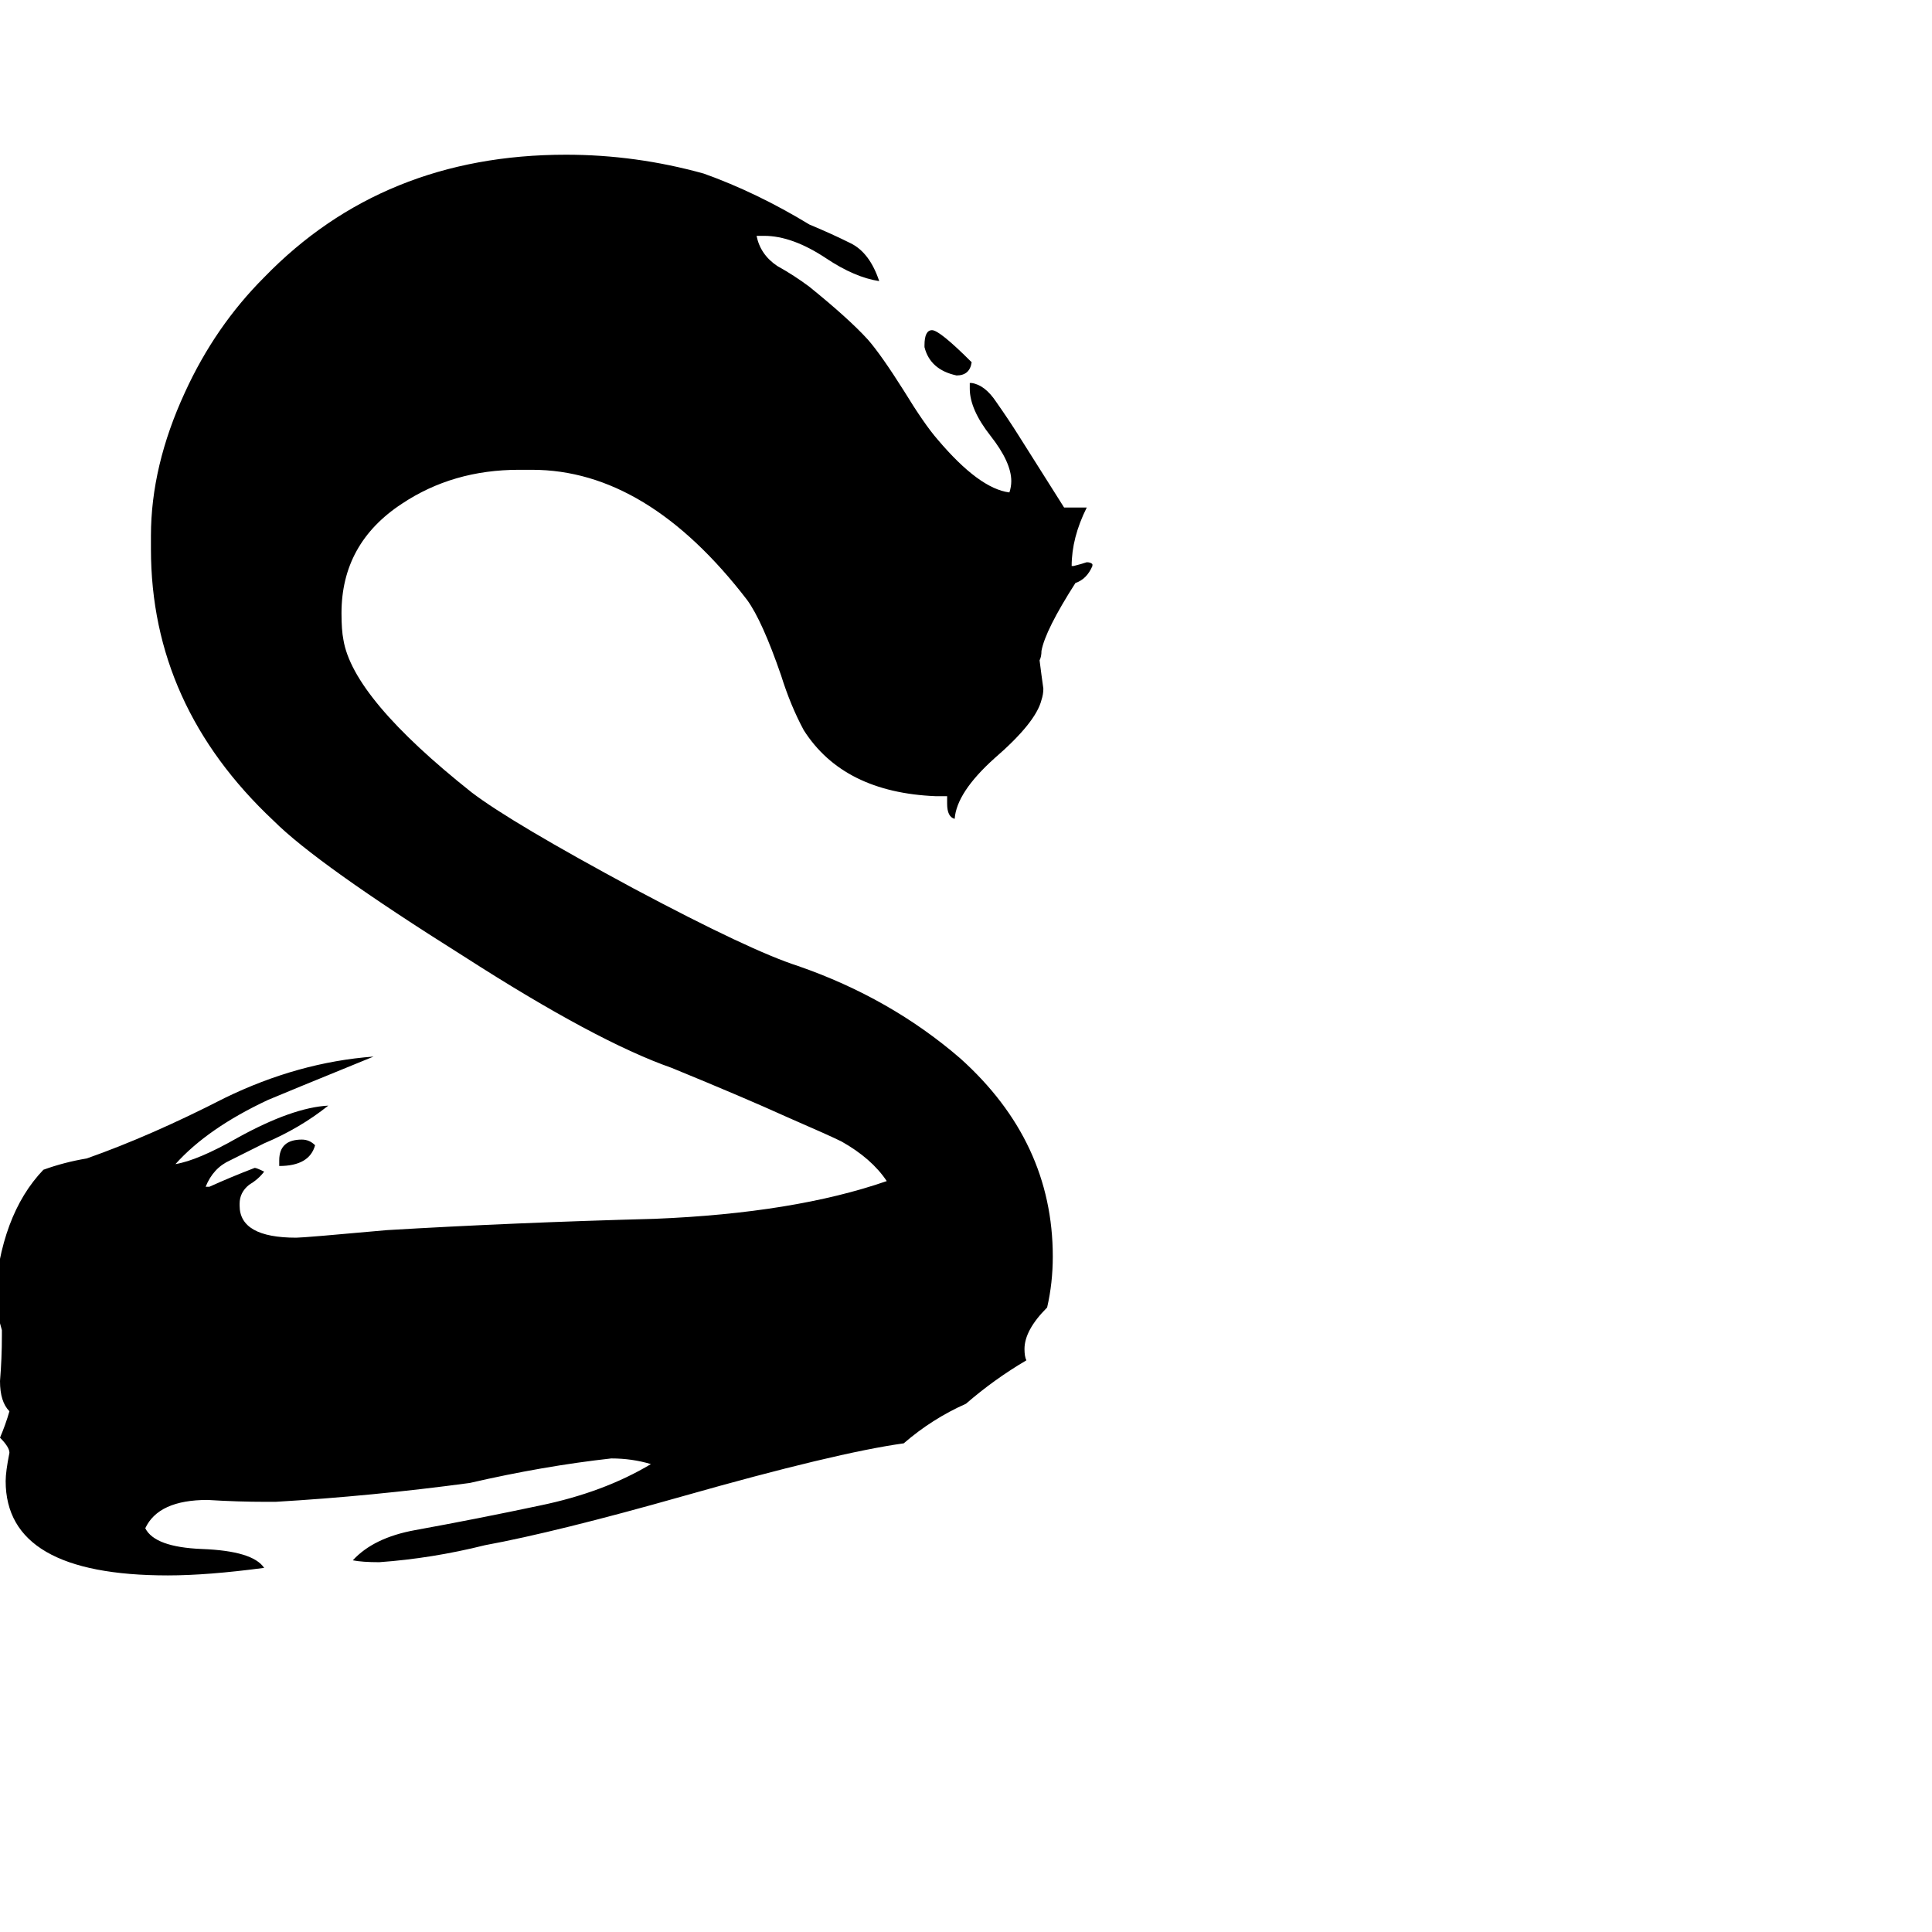<svg xmlns="http://www.w3.org/2000/svg" viewBox="0 -800 1024 1024">
	<path fill="#000000" d="M490 -616V-617Q490 -625 494 -625Q498 -625 515 -608Q514 -601 507 -601Q493 -604 490 -616ZM146 -4H141Q126 -4 110 -5Q84 -5 77 10Q82 20 107 21Q134 22 140 31Q110 35 89 35Q3 35 3 -15Q3 -20 5 -30Q5 -33 0 -38Q3 -45 5 -52Q0 -57 0 -68Q1 -80 1 -92V-95Q-1 -102 -3 -110Q0 -156 23 -180Q34 -184 46 -186Q80 -198 119 -218Q158 -237 198 -240Q149 -220 142 -217Q110 -202 93 -183Q105 -185 126 -197Q155 -213 174 -214Q159 -202 140 -194Q132 -190 122 -185Q113 -181 109 -171H111Q122 -176 135 -181Q136 -181 140 -179Q137 -175 132 -172Q127 -168 127 -162V-161Q127 -144 157 -144Q161 -144 205 -148Q272 -152 347 -154Q421 -157 470 -174Q462 -186 446 -195Q440 -198 417 -208Q395 -218 356 -234Q316 -248 246 -293Q168 -342 145 -365Q80 -426 80 -509V-516Q80 -553 98 -592Q114 -627 140 -653Q203 -718 300 -718Q337 -718 373 -708Q401 -698 429 -681Q441 -676 451 -671Q461 -666 466 -651Q453 -653 438 -663Q420 -675 405 -675H401Q403 -665 412 -659Q421 -654 429 -648Q450 -631 460 -620Q467 -612 479 -593Q490 -575 497 -567Q519 -541 535 -539Q536 -542 536 -545Q536 -555 525 -569Q514 -583 514 -594V-597H515Q522 -596 528 -587Q535 -577 540 -569Q552 -550 564 -531H576Q568 -515 568 -500H569Q573 -501 576 -502Q578 -502 579 -501V-500Q576 -493 570 -491Q554 -466 552 -455Q552 -452 551 -450Q552 -442 553 -435Q553 -432 552 -429Q549 -417 527 -398Q507 -380 506 -366Q502 -367 502 -374V-378H496Q447 -380 426 -413Q419 -426 414 -442Q404 -471 396 -482Q343 -551 282 -551H275Q240 -551 213 -533Q181 -512 181 -475Q181 -466 182 -461Q187 -430 250 -380Q271 -364 336 -329Q398 -296 423 -288Q472 -271 509 -239Q558 -195 558 -134Q558 -120 555 -107Q543 -95 543 -85Q543 -81 544 -79Q527 -69 512 -56Q494 -48 479 -35Q443 -30 362 -7Q295 12 257 19Q229 26 201 28Q192 28 187 27Q198 15 220 11Q253 5 286 -2Q320 -9 345 -24Q335 -27 324 -27Q288 -23 249 -14Q197 -7 146 -4ZM148 -182V-185Q148 -196 160 -196Q164 -196 167 -193Q164 -182 148 -182Z"/>
</svg>